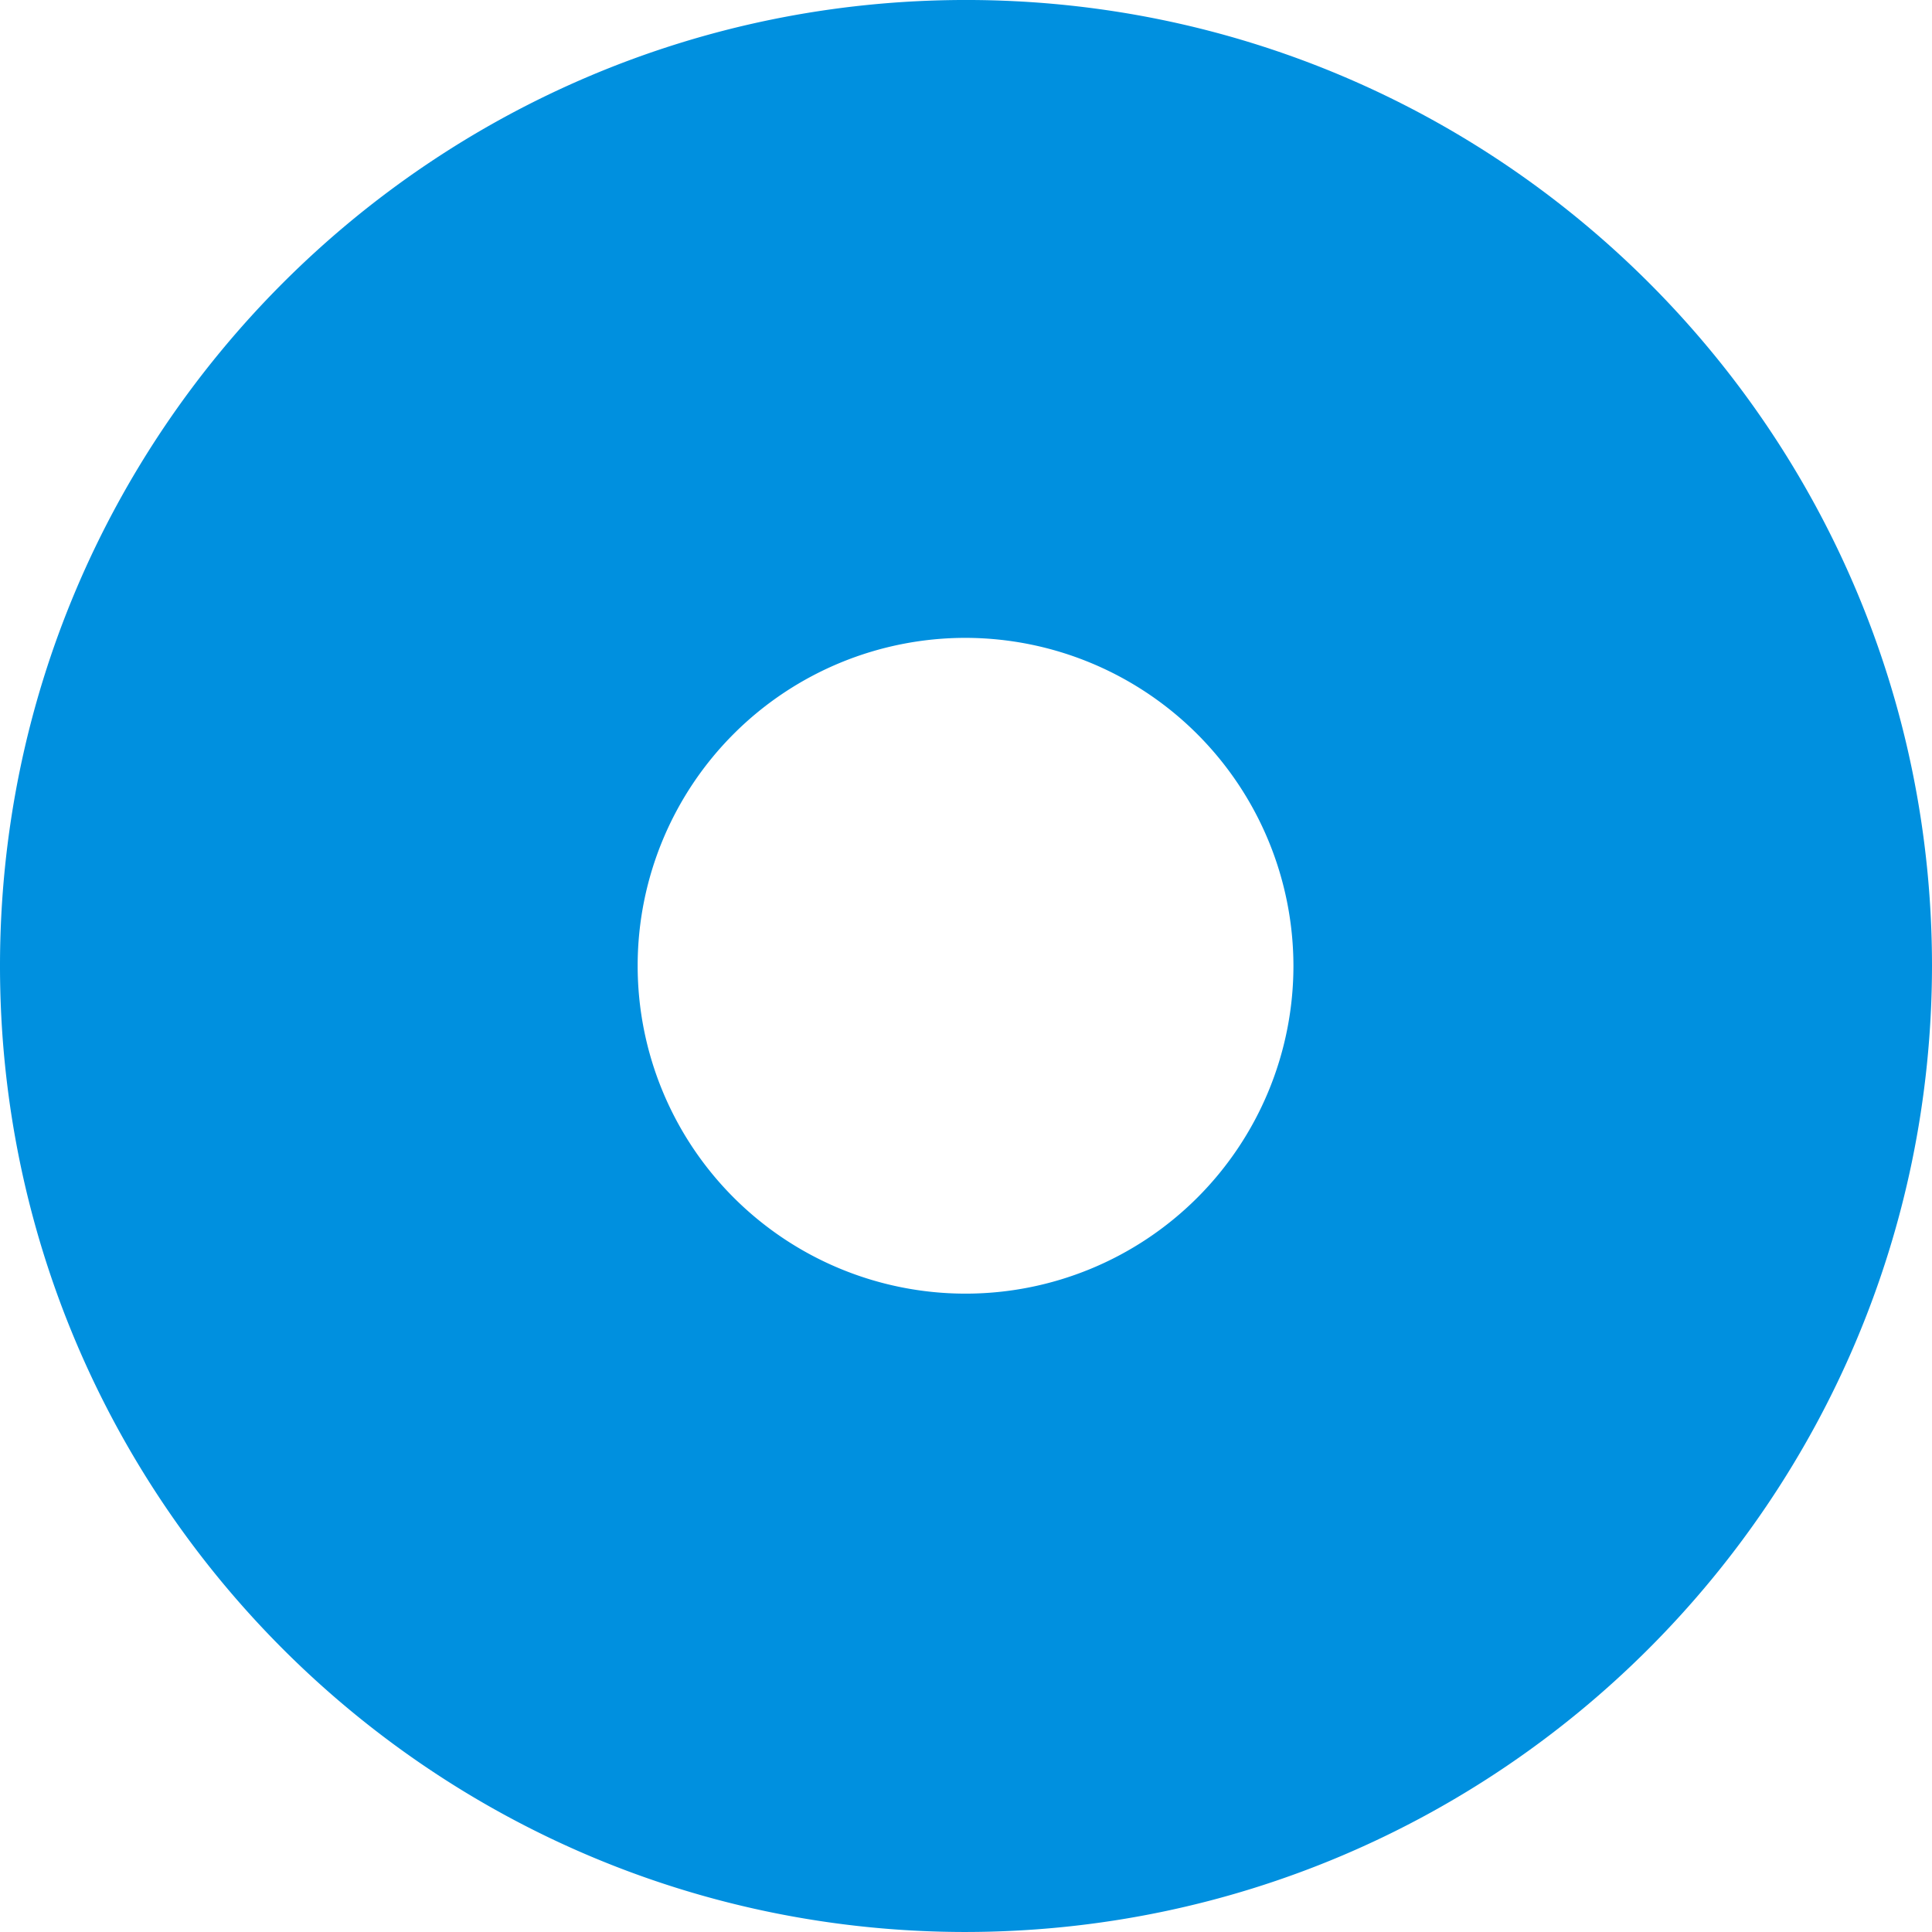 <svg xmlns="http://www.w3.org/2000/svg" width="675.031" height="675.032" viewBox="0 0 675.031 675.032">
  <path id="Path_122" data-name="Path 122" d="M985.213,3896.4c-186.409.017-337.524-151.082-337.541-337.49s151.081-337.533,337.49-337.542,337.524,151.082,337.541,337.49v.1c-.282,186.263-151.227,337.182-337.49,337.439m0-452.158a114.561,114.561,0,1,0,114.377,114.745v-.026a114.761,114.761,0,0,0-114.377-114.719" transform="translate(-647.672 -3221.372)" fill="#0090df" style="mix-blend-mode: screen;isolation: isolate"/>
</svg>
